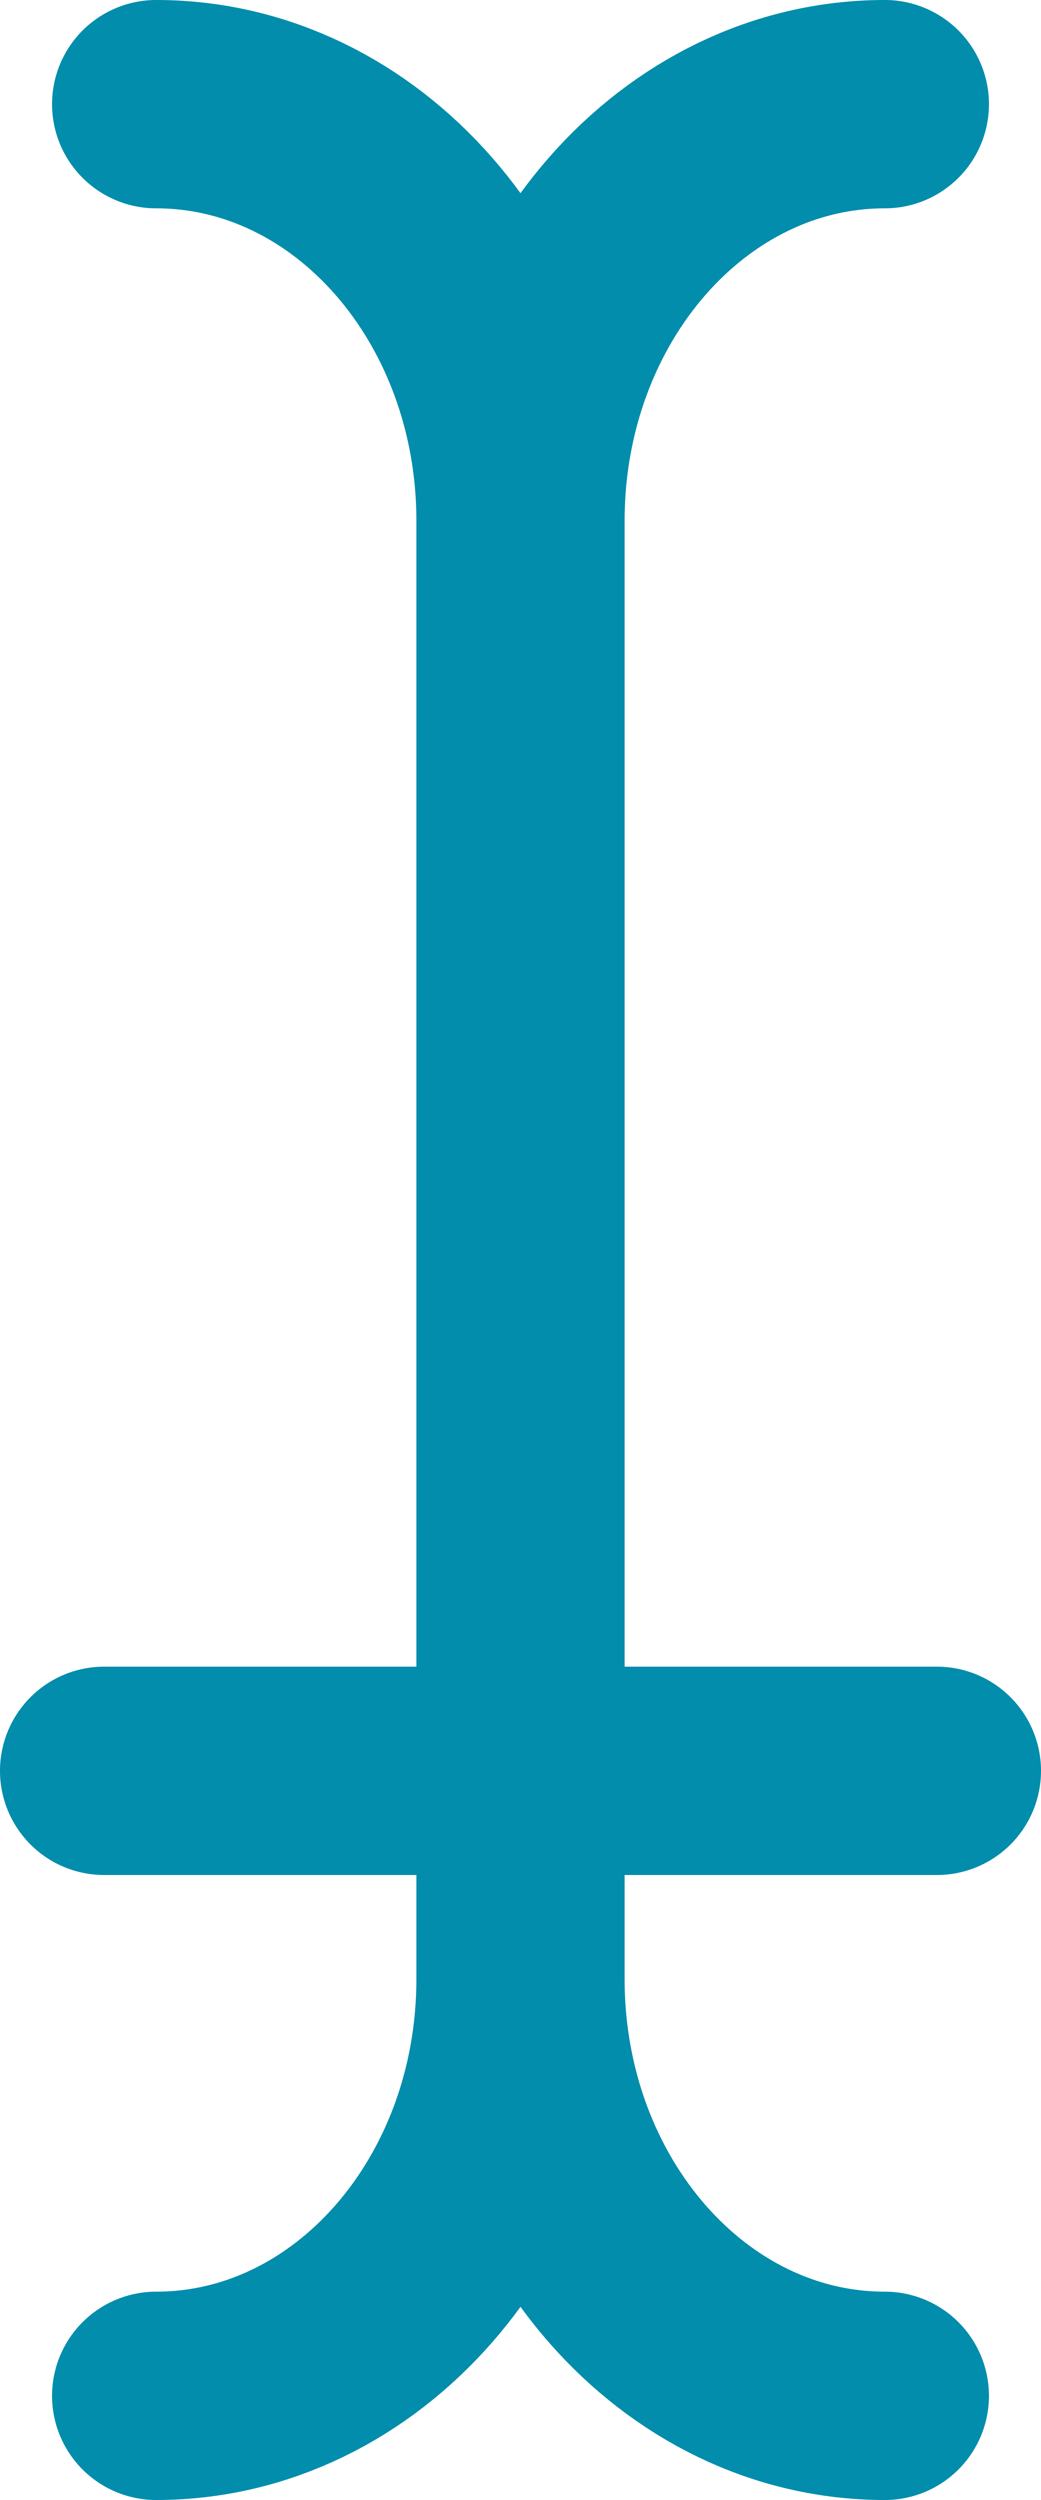 <?xml version="1.0" encoding="UTF-8"?>
<svg width="10px" height="24px" viewBox="0 0 10 24" version="1.1" xmlns="http://www.w3.org/2000/svg" xmlns:xlink="http://www.w3.org/1999/xlink">
    <!-- Generator: Sketch 54.1 (76490) - https://sketchapp.com -->
    <title>@2xicn_input</title>
    <desc>Created with Sketch.</desc>
    <g id="Components" stroke="none" stroke-width="1" fill="none" fill-rule="evenodd">
        <g id="Toolkit-Documentation:-Components" transform="translate(-544, -689)">
            <g id="Form-Controls" transform="translate(537, 281)">
                <g id="Input" transform="translate(0, 394)">
                    <g id="icn_input" transform="translate(0, 14)">
                        <g id="Shape-2">
                            <polygon id="Shape" points="0 0 24 0 24 24 0 24"></polygon>
                        </g>
                        <path d="M12,5 L12,19" id="Path" stroke="#018DAB" stroke-width="2" stroke-linecap="round" stroke-linejoin="round"></path>
                        <g id="Path-2" transform="translate(8, 16.5)" stroke="#018DAB" stroke-linecap="round" stroke-linejoin="round" stroke-width="2">
                            <path d="M-1.77635684e-15,0.5 L8,0.5" id="Path"></path>
                        </g>
                        <path d="M15.5,1 C13.567,1 12,2.791 12,5 C12,2.791 10.433,1 8.5,1" id="Path" stroke="#018DAB" stroke-width="2" stroke-linecap="round" stroke-linejoin="round"></path>
                        <path d="M15.5,23 C13.567,23 12,21.209 12,19 C12,21.209 10.433,23 8.5,23" id="Path" stroke="#018DAB" stroke-width="2" stroke-linecap="round" stroke-linejoin="round"></path>
                    </g>
                </g>
            </g>
        </g>
    </g>
</svg>